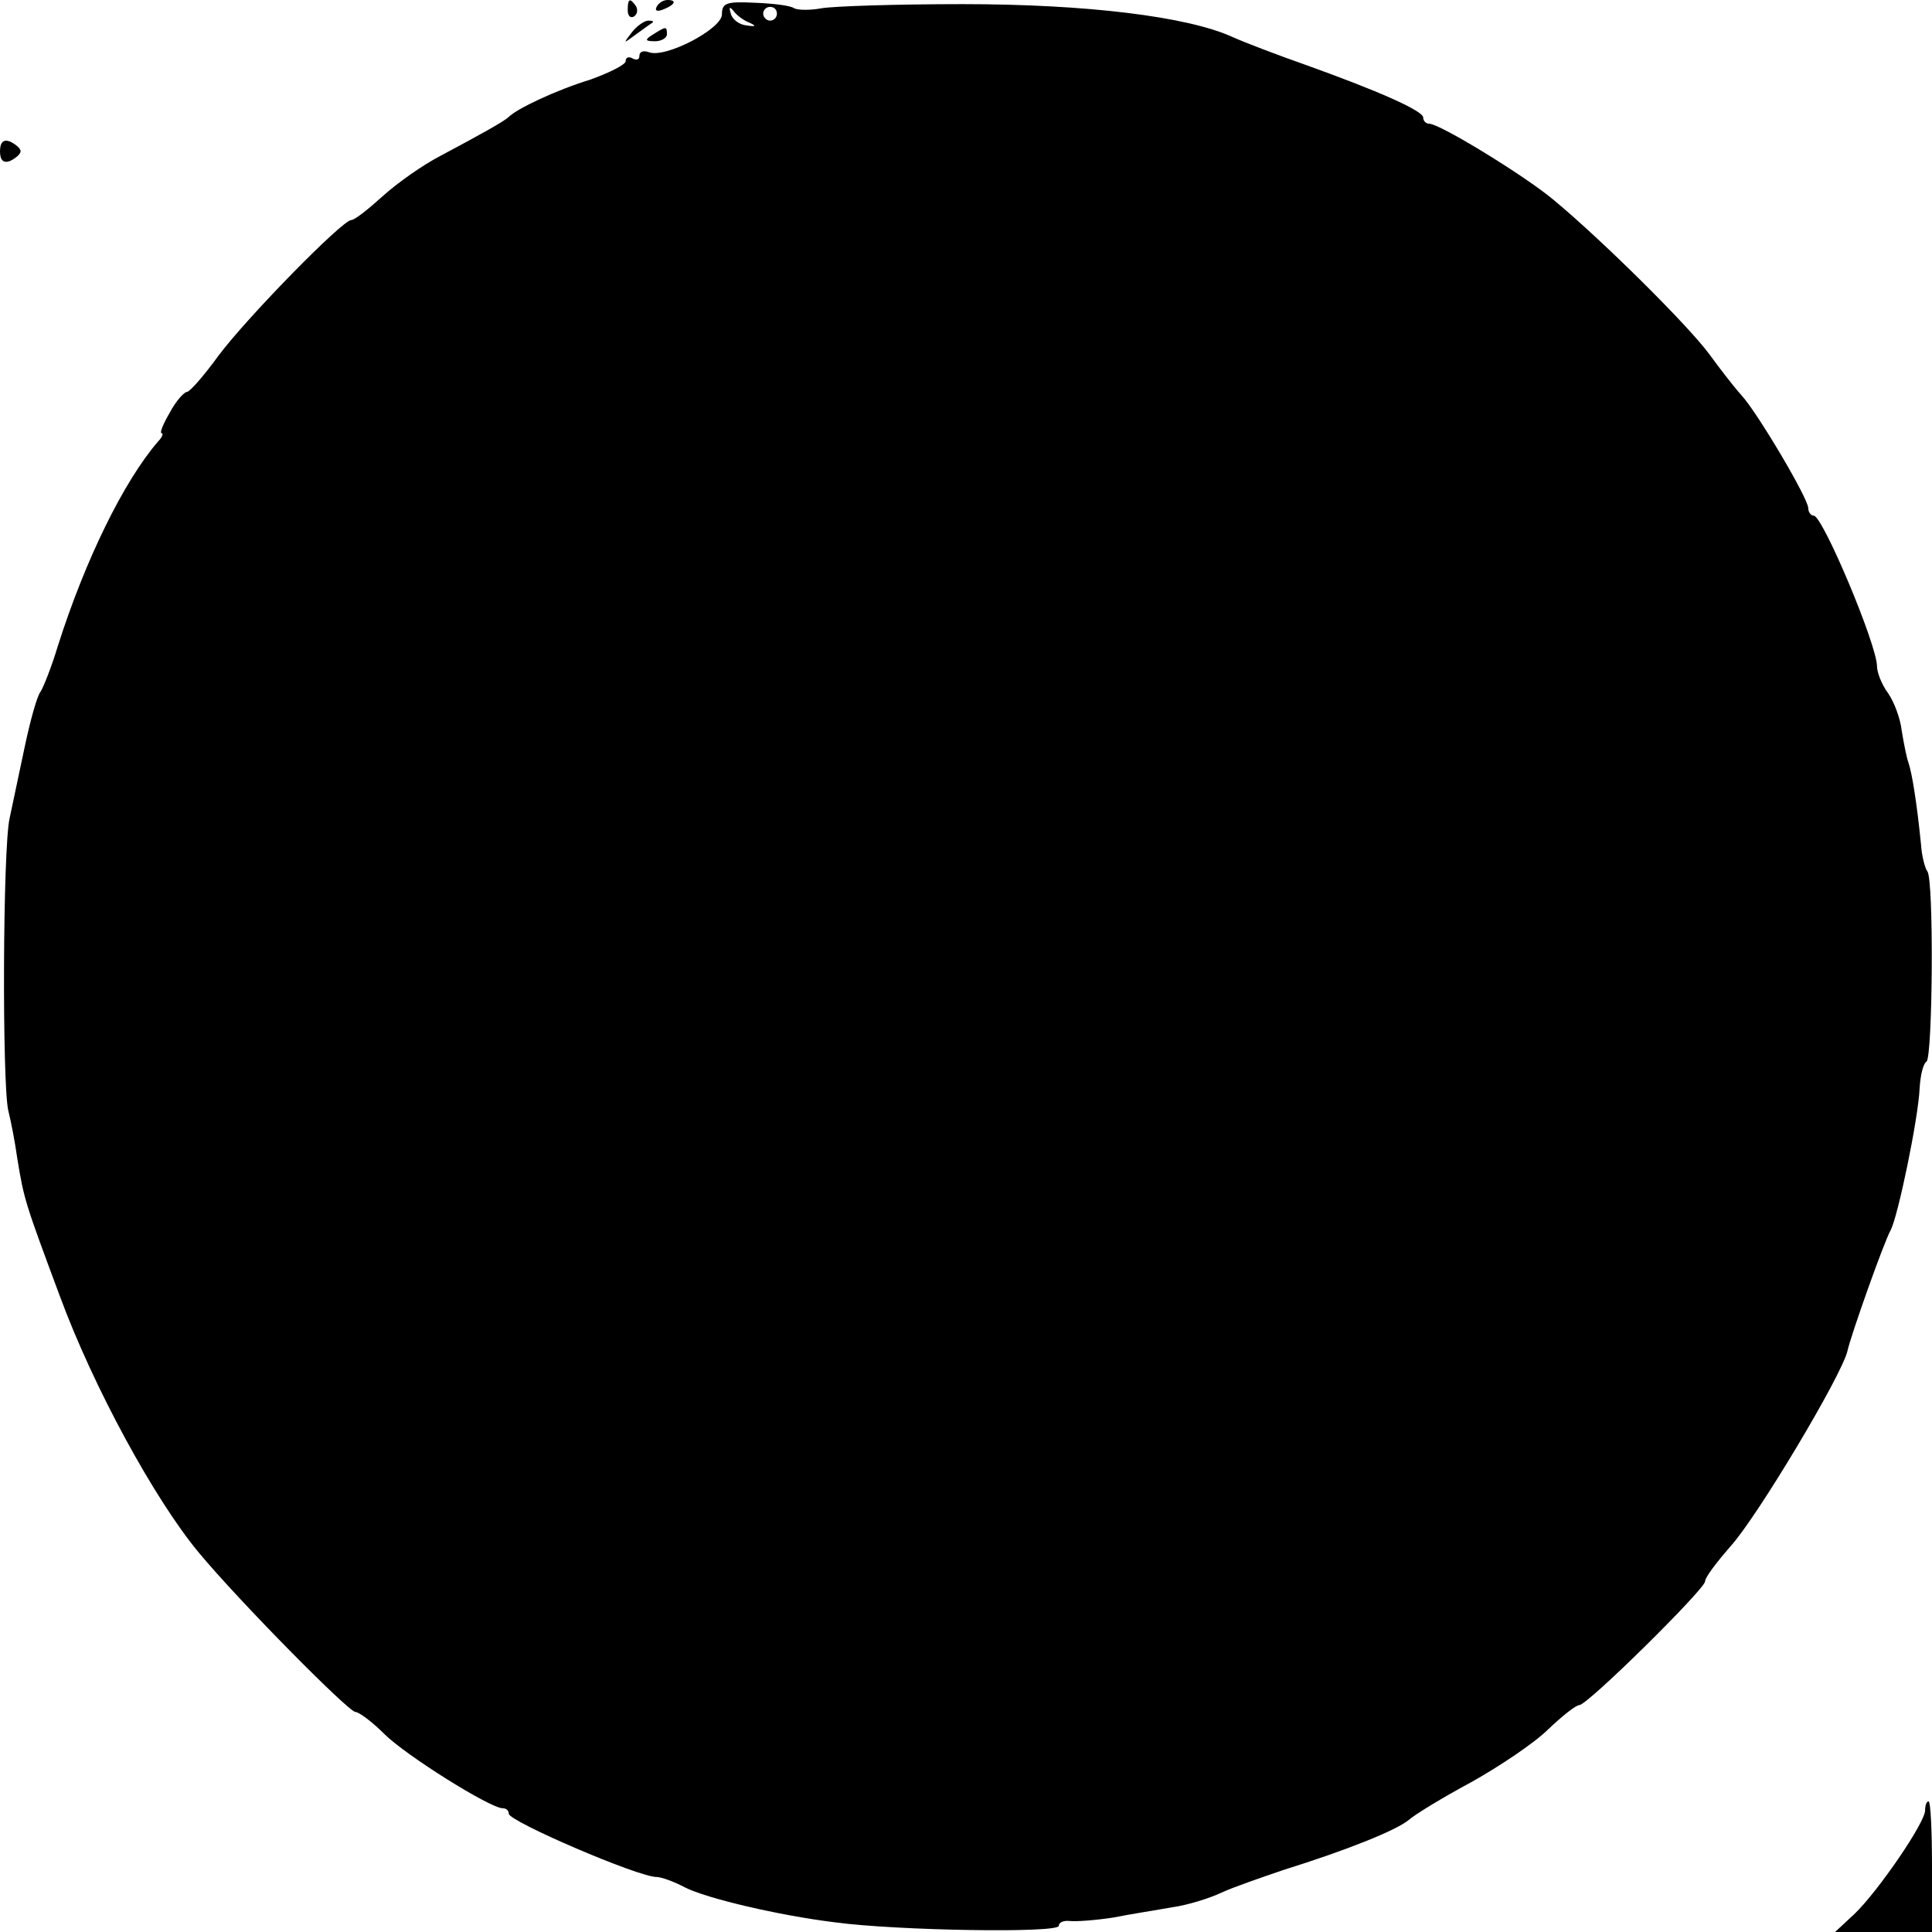 <?xml version="1.0" standalone="no"?>
<!DOCTYPE svg PUBLIC "-//W3C//DTD SVG 20010904//EN"
 "http://www.w3.org/TR/2001/REC-SVG-20010904/DTD/svg10.dtd">
<svg version="1.0" xmlns="http://www.w3.org/2000/svg"
 width="281pt" height="281pt" viewBox="0 0 281 281"
 preserveAspectRatio="xMidYMid meet">
<g transform="translate(0,281) scale(0.1,-0.1)"
fill="#000000" stroke="none">
<path d="M913 2795 c0 -8 4 -12 9 -9 5 3 6 10 3 15 -9 13 -12 11 -12 -6z"/>
<path d="M955 2800 c-3 -6 1 -7 9 -4 18 7 21 14 7 14 -6 0 -13 -4 -16 -10z"/>
<path d="M1050 2789 c0 -21 -82 -64 -106 -55 -8 3 -14 1 -14 -5 0 -6 -4 -7
-10 -4 -5 3 -10 2 -10 -4 0 -5 -24 -17 -52 -27 -49 -15 -106 -42 -118 -54 -6
-6 -38 -24 -100 -57 -25 -13 -62 -39 -83 -58 -21 -19 -41 -35 -46 -35 -13 0
-151 -141 -193 -197 -21 -29 -42 -53 -46 -53 -4 0 -16 -13 -25 -30 -10 -17
-15 -30 -12 -30 3 0 1 -6 -5 -12 -50 -58 -106 -172 -146 -298 -9 -30 -21 -60
-25 -66 -5 -6 -15 -42 -23 -80 -8 -38 -18 -85 -22 -104 -10 -44 -11 -385 -2
-425 4 -16 10 -47 13 -69 10 -61 11 -64 62 -201 49 -133 138 -296 202 -373 58
-70 218 -232 228 -232 5 0 24 -14 42 -32 31 -31 154 -108 172 -108 5 0 9 -3 9
-8 0 -11 188 -92 215 -92 7 0 26 -7 41 -15 31 -16 137 -41 219 -51 89 -12 325
-16 325 -5 0 5 7 8 16 7 9 -1 37 1 63 5 25 5 64 11 86 15 22 3 54 13 71 21 17
8 58 22 90 33 93 29 165 58 183 73 9 8 50 33 91 55 41 23 92 57 112 77 20 19
40 35 45 35 12 0 183 169 183 180 0 6 17 28 37 51 39 43 162 249 170 284 5 23
54 161 63 176 11 22 40 162 42 206 1 18 5 36 10 39 9 6 11 268 1 277 -3 4 -8
22 -9 39 -6 60 -13 103 -18 118 -3 8 -7 29 -10 47 -2 18 -11 42 -20 55 -9 12
-16 30 -16 39 0 31 -79 219 -92 219 -4 0 -8 5 -8 11 0 14 -74 139 -97 164 -10
11 -31 38 -47 60 -31 42 -155 165 -226 224 -43 36 -166 111 -181 111 -5 0 -9
4 -9 9 0 10 -66 39 -172 77 -40 14 -87 32 -105 40 -65 30 -213 48 -393 48 -96
0 -188 -3 -205 -6 -16 -3 -34 -3 -40 0 -5 4 -31 7 -57 8 -41 2 -48 0 -48 -17z
m40 -12 c11 -5 9 -6 -4 -4 -11 1 -21 9 -23 17 -3 10 -2 11 4 4 4 -6 15 -14 23
-17z m40 13 c0 -5 -4 -10 -10 -10 -5 0 -10 5 -10 10 0 6 5 10 10 10 6 0 10 -4
10 -10z"/>
<path d="M919 2763 c-13 -17 -13 -17 6 -3 11 8 22 16 24 17 2 2 0 3 -6 3 -6 0
-17 -8 -24 -17z"/>
<path d="M950 2760 c-13 -8 -12 -10 3 -10 9 0 17 5 17 10 0 12 -1 12 -20 0z"/>
<path d="M0 2590 c0 -13 5 -18 15 -14 8 4 15 10 15 14 0 4 -7 10 -15 14 -10 4
-15 -1 -15 -14z"/>
<path d="M2800 177 c0 -18 -68 -117 -102 -150 l-29 -27 70 0 71 0 0 95 c0 52
-2 95 -5 95 -3 0 -5 -6 -5 -13z"/>
</g>
</svg>
